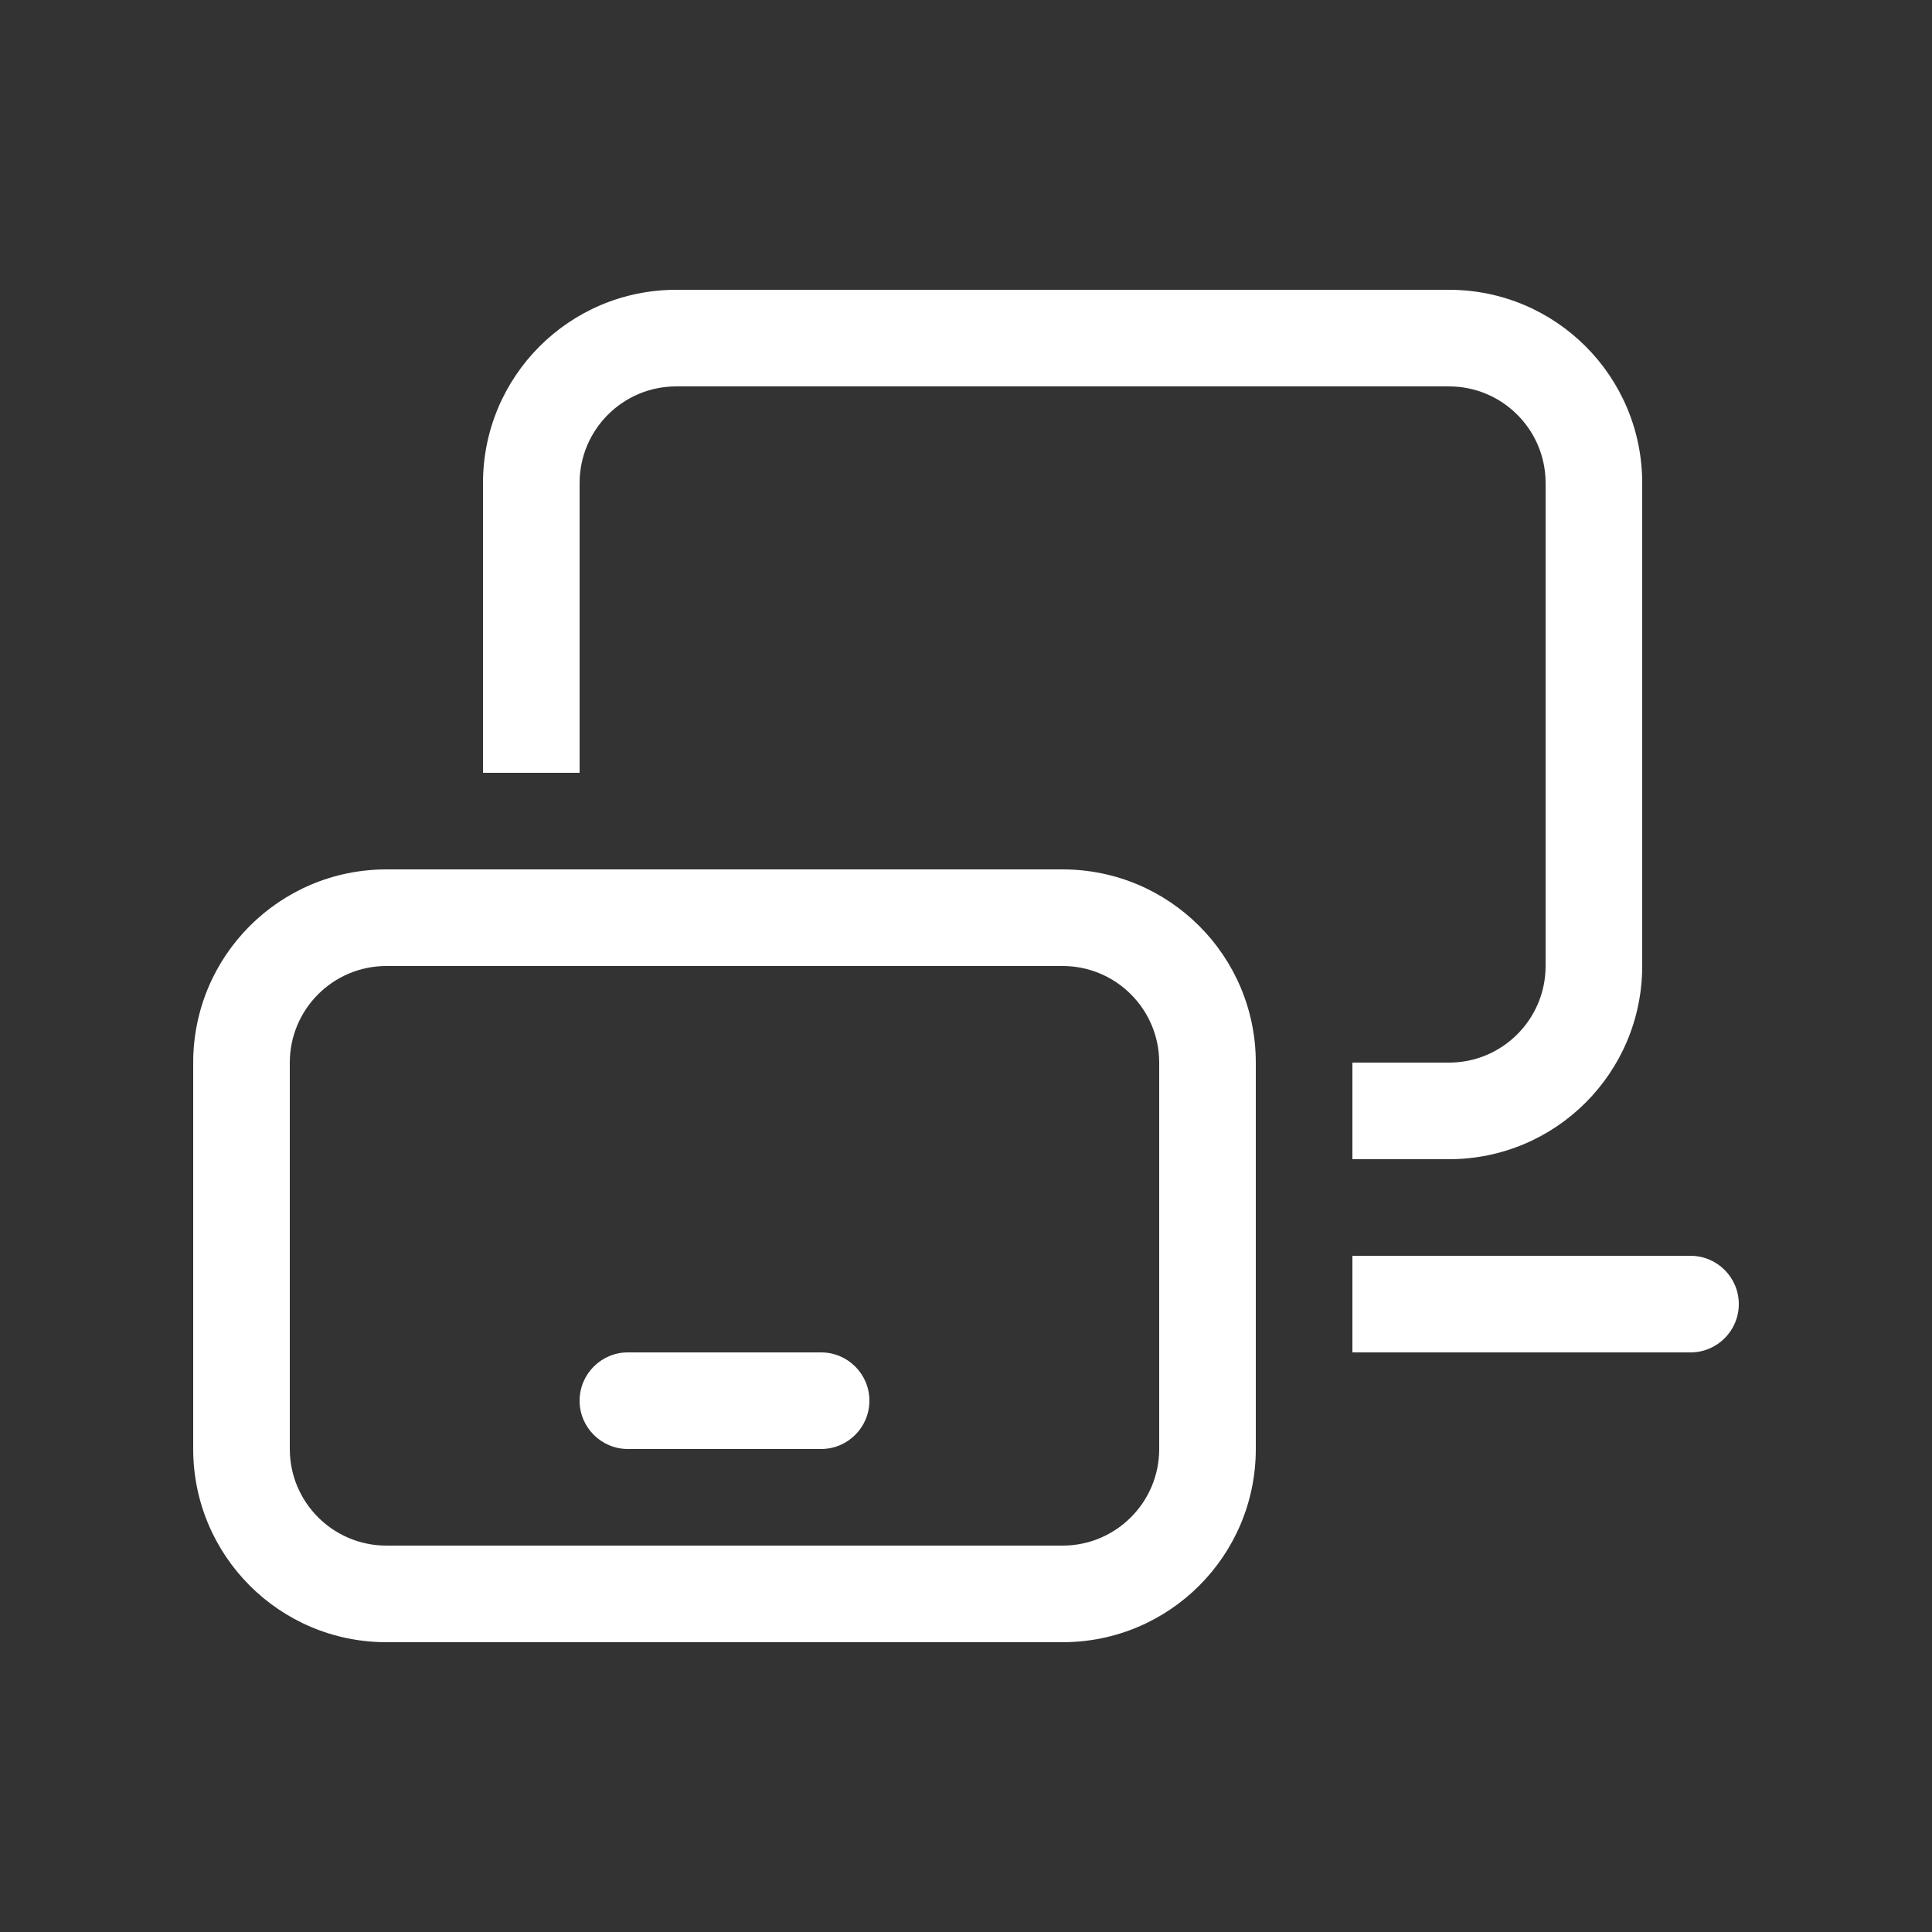 <svg width="20" height="20" viewBox="0 0 20 20" fill="none" xmlns="http://www.w3.org/2000/svg">
<rect x="0" y="0" width="20" height="20" fill="#333333" stroke="none"/>
<path d="M5 5C5 3.895 5.895 3 7 3H15C16.105 3 17 3.895 17 5V10C17 11.105 16.105 12 15 12H14V11H15C15.552 11 16 10.552 16 10V5C16 4.448 15.552 4 15 4H7C6.448 4 6 4.448 6 5V8H5V5ZM14 13V14H17.5C17.776 14 18 13.776 18 13.5C18 13.224 17.776 13 17.5 13H14ZM2 11C2 9.895 2.895 9 4 9H11C12.105 9 13 9.895 13 11V15C13 16.105 12.105 17 11 17H4C2.895 17 2 16.105 2 15V11ZM4 10C3.448 10 3 10.448 3 11V15C3 15.552 3.448 16 4 16H11C11.552 16 12 15.552 12 15V11C12 10.448 11.552 10 11 10H4ZM6 14.5C6 14.224 6.224 14 6.5 14H8.5C8.776 14 9 14.224 9 14.5C9 14.776 8.776 15 8.5 15H6.5C6.224 15 6 14.776 6 14.5Z" fill="#ffffff"/>
</svg>
